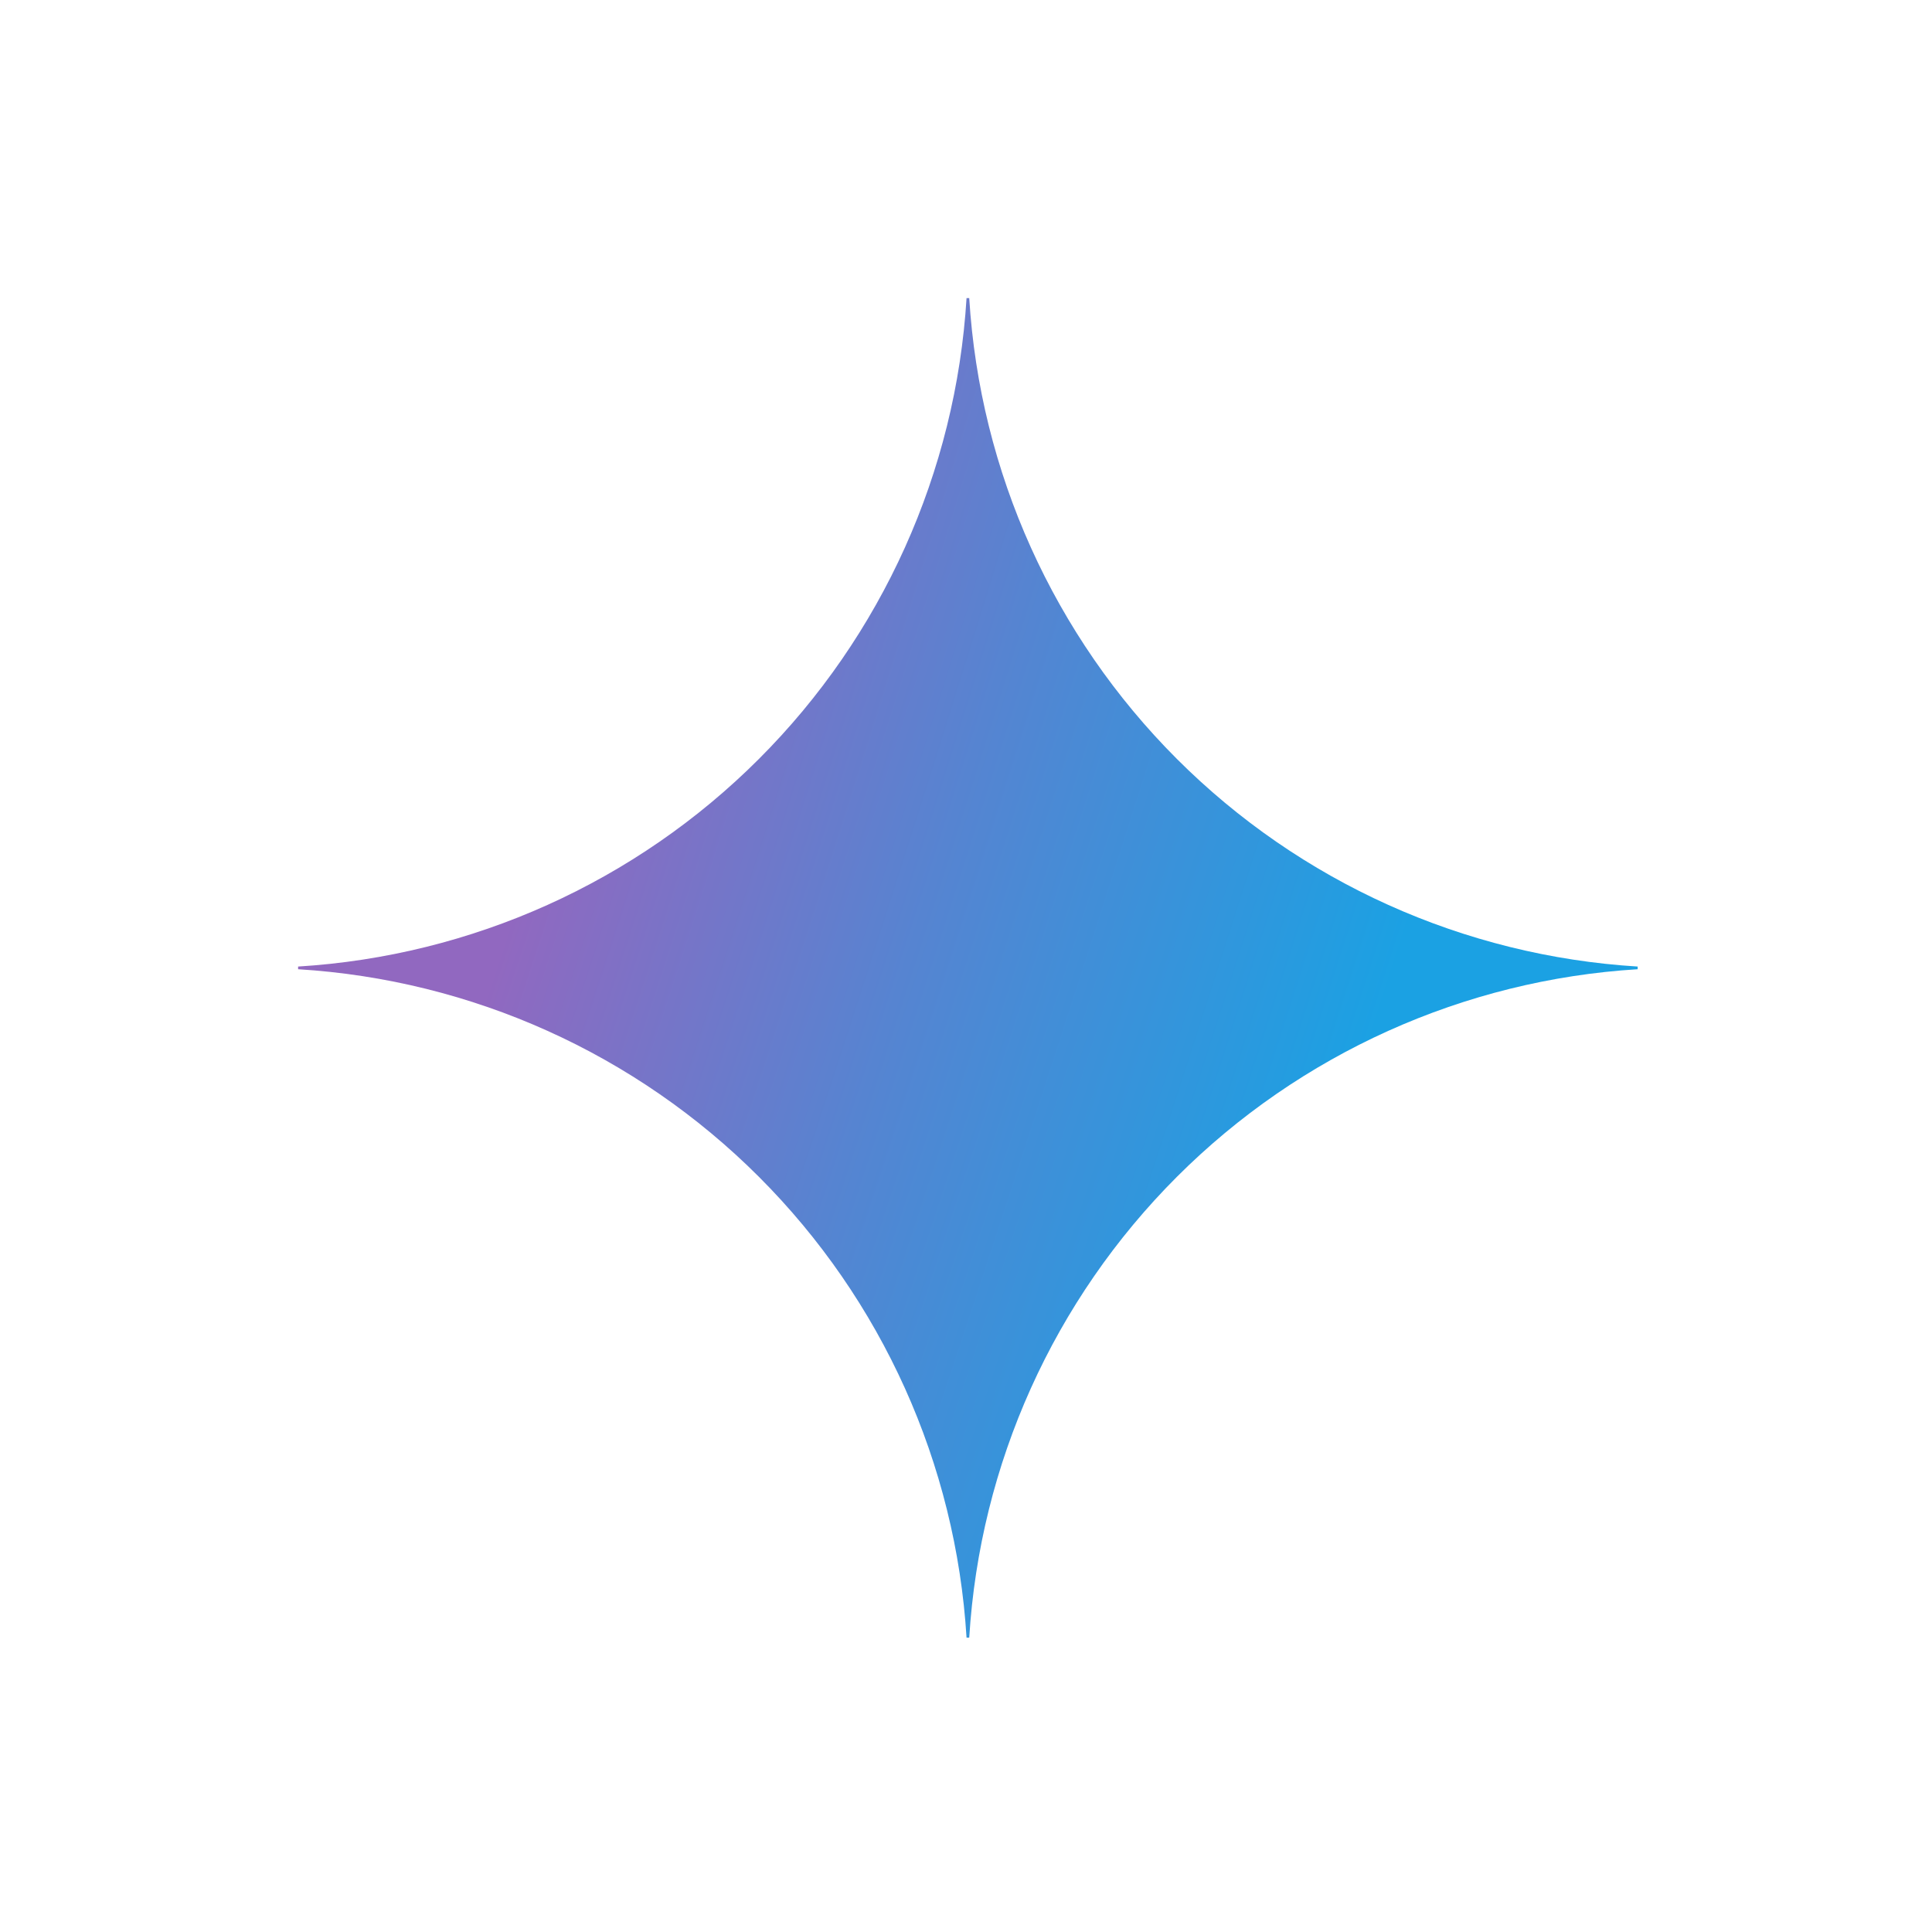<svg xmlns="http://www.w3.org/2000/svg"
aria-label="Gemini" role="img"
viewBox="0 0 512 512"><path
d="m0 0H512V512H0"
fill="#fff"/>
<path d="M434 256.855C387.943 259.681 344.509 279.252 311.881 311.881C279.252 344.509 259.681 387.943 256.855 434H256.145C253.323 387.941 233.754 344.505 201.125 311.875C168.495 279.246 125.059 259.677 79 256.855V256.145C125.059 253.323 168.495 233.754 201.125 201.125C233.754 168.495 253.323 125.059 256.145 79H256.855C259.681 125.057 279.252 168.491 311.881 201.119C344.509 233.748 387.943 253.319 434 256.145V256.855Z" fill="url(#paint0_radial_0_1)"/>
<radialGradient id="paint0_radial_0_1" cx="0" cy="0" r="1" gradientUnits="userSpaceOnUse" gradientTransform="translate(114.234 223.285) rotate(18.683) scale(377.853 3026.84)">
<stop offset="0.067" stop-color="#9168C0"/>
<stop offset="0.343" stop-color="#5684D1"/>
<stop offset="0.672" stop-color="#1BA1E3"/>
</radialGradient>
</svg>
